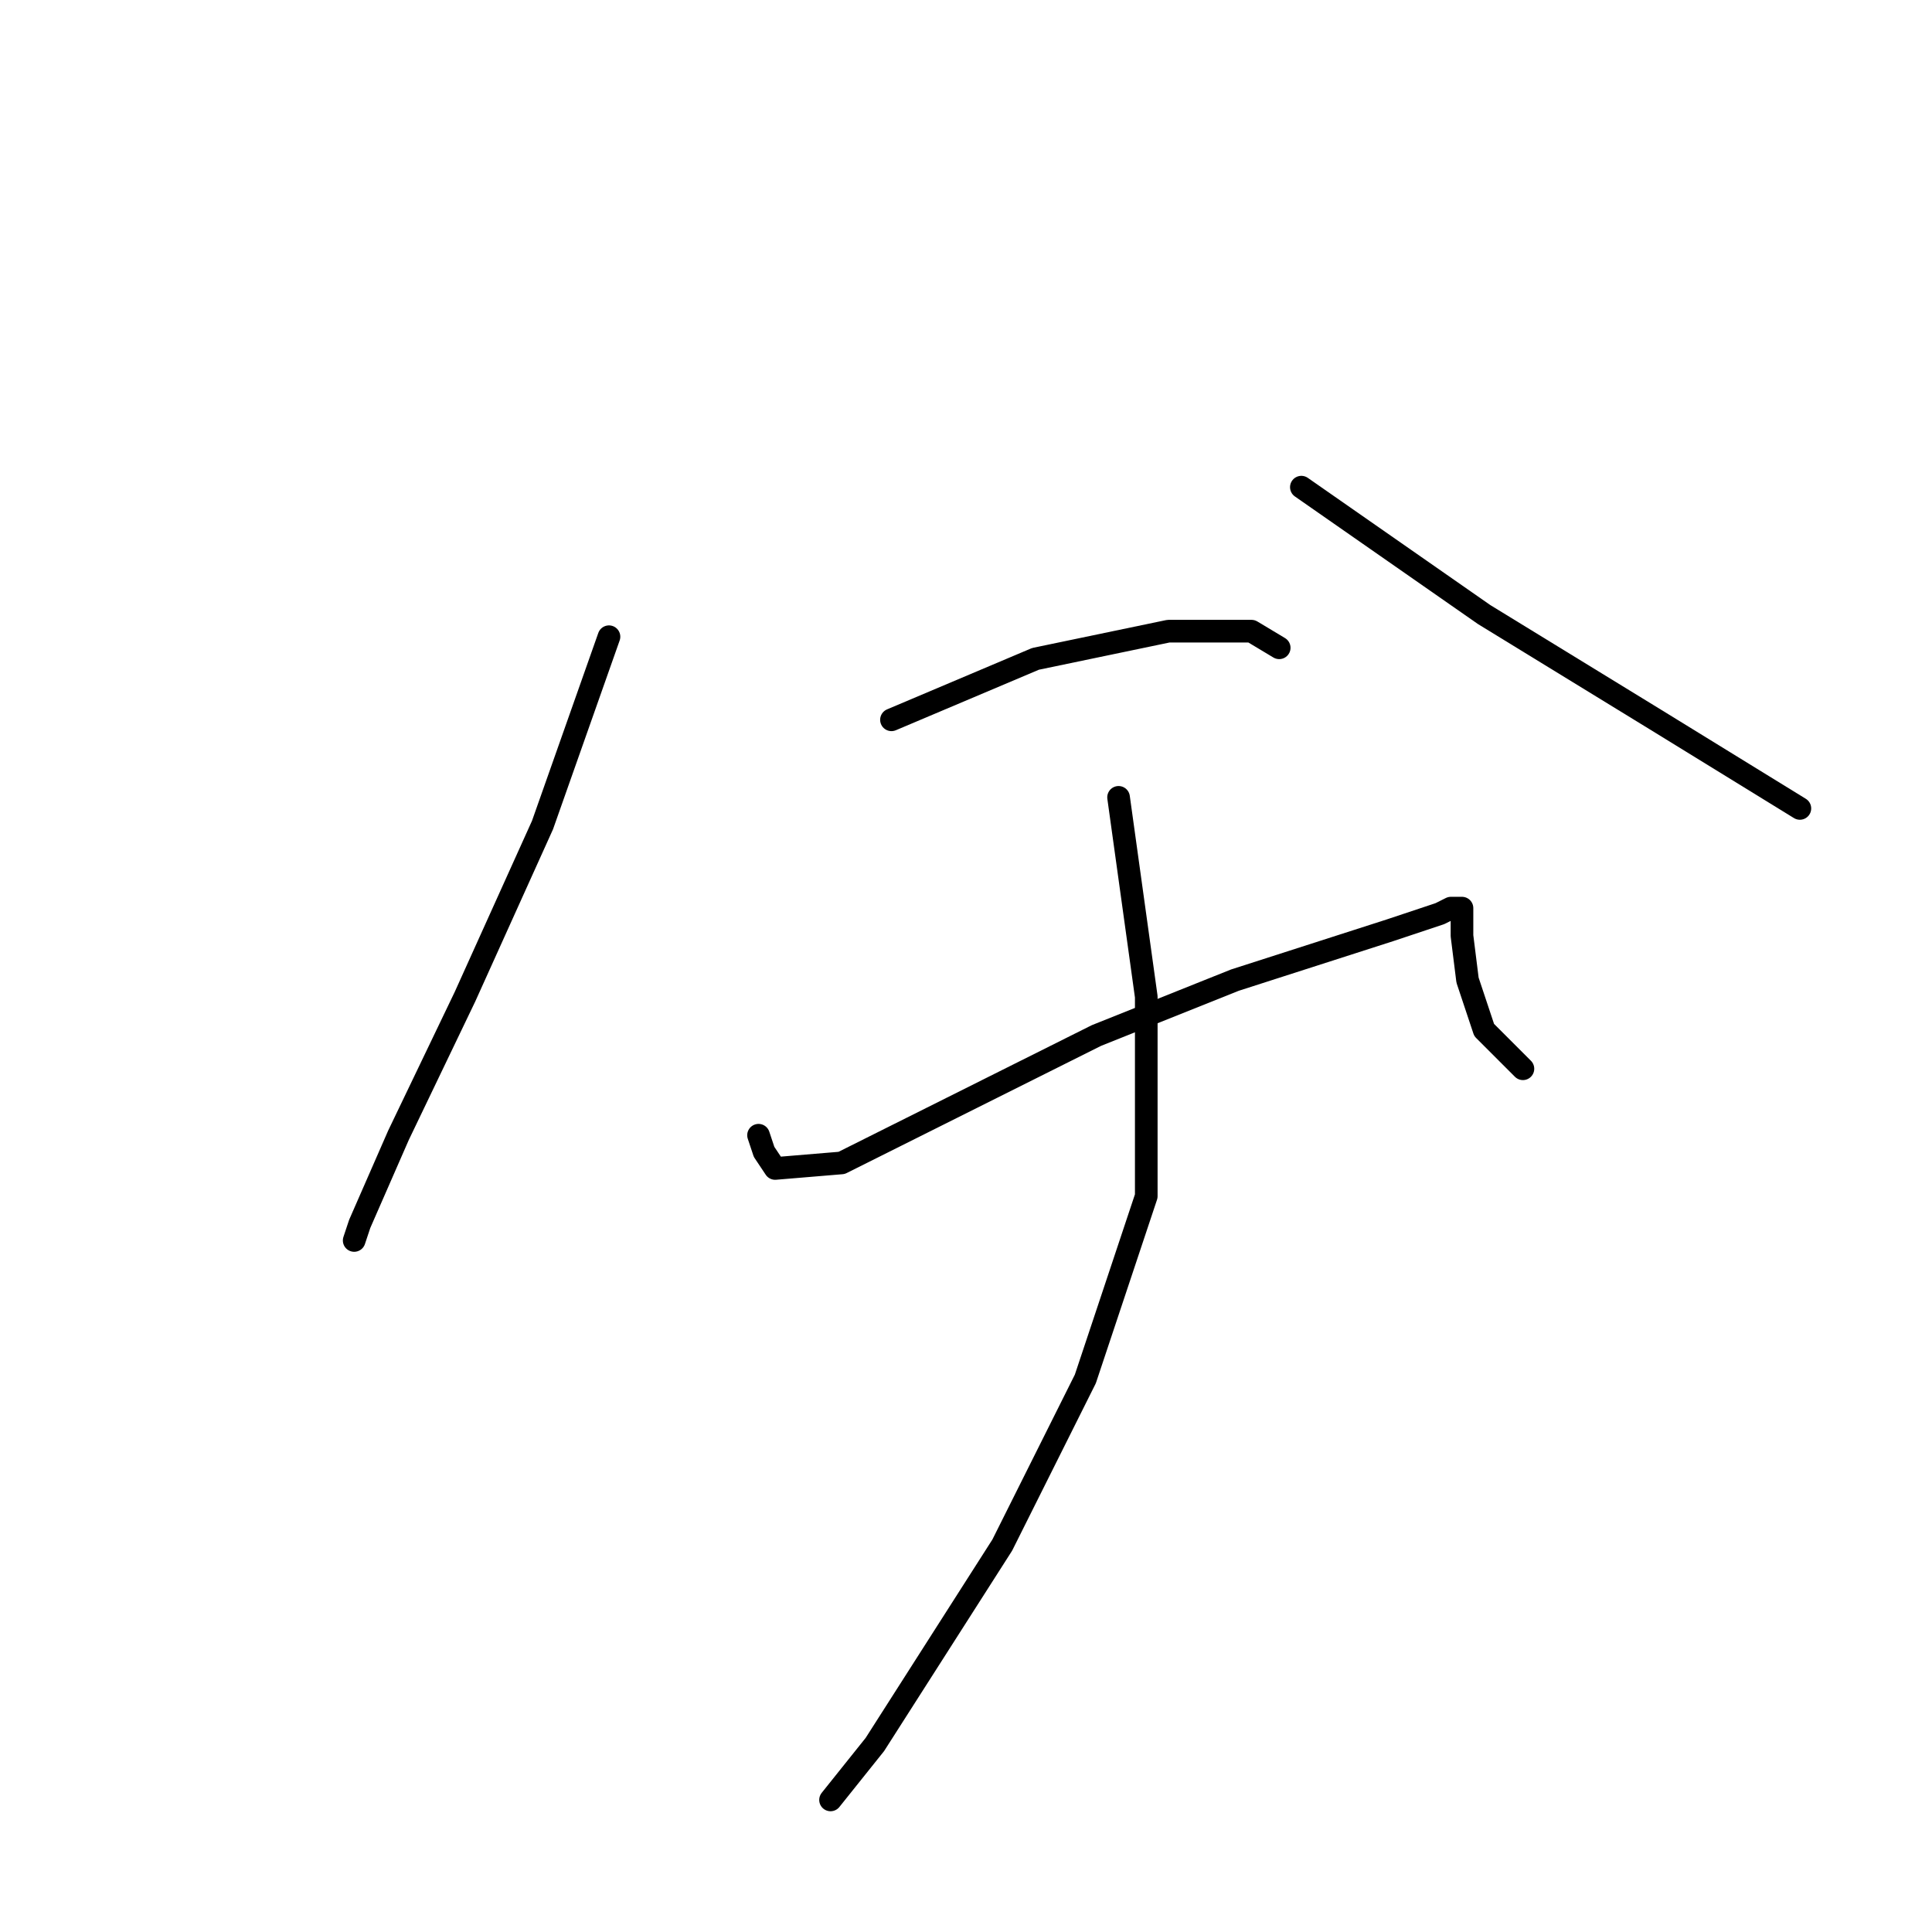 <?xml version="1.0" standalone="no"?>
    <svg width="256" height="256" xmlns="http://www.w3.org/2000/svg" version="1.1">
    <polyline stroke="black" stroke-width="3" stroke-linecap="round" fill="transparent" stroke-linejoin="round" points="80.693 84.368 71.885 109.323 61.61 132.075 52.803 150.424 47.665 162.167 46.931 164.369 46.931 164.369 " />
        <polyline stroke="black" stroke-width="3" stroke-linecap="round" fill="transparent" stroke-linejoin="round" points="172.437 64.552 196.657 81.433 219.41 95.378 238.493 107.121 238.493 107.121 " />
        <polyline stroke="black" stroke-width="3" stroke-linecap="round" fill="transparent" stroke-linejoin="round" points="118.124 95.378 137.207 87.304 154.822 83.634 165.831 83.634 169.501 85.836 169.501 85.836 " />
        <polyline stroke="black" stroke-width="3" stroke-linecap="round" fill="transparent" stroke-linejoin="round" points="100.51 150.424 101.243 152.626 102.711 154.828 111.519 154.094 126.198 146.754 145.281 137.213 163.629 129.873 184.18 123.268 190.786 121.066 192.253 120.332 193.721 120.332 193.721 121.066 193.721 124.002 194.455 129.873 196.657 136.479 201.795 141.617 201.795 141.617 " />
        <polyline stroke="black" stroke-width="3" stroke-linecap="round" fill="transparent" stroke-linejoin="round" points="148.216 105.653 151.886 132.075 151.886 158.498 143.813 182.718 132.803 204.736 115.922 231.159 110.051 238.498 110.051 238.498 " />
        </svg>